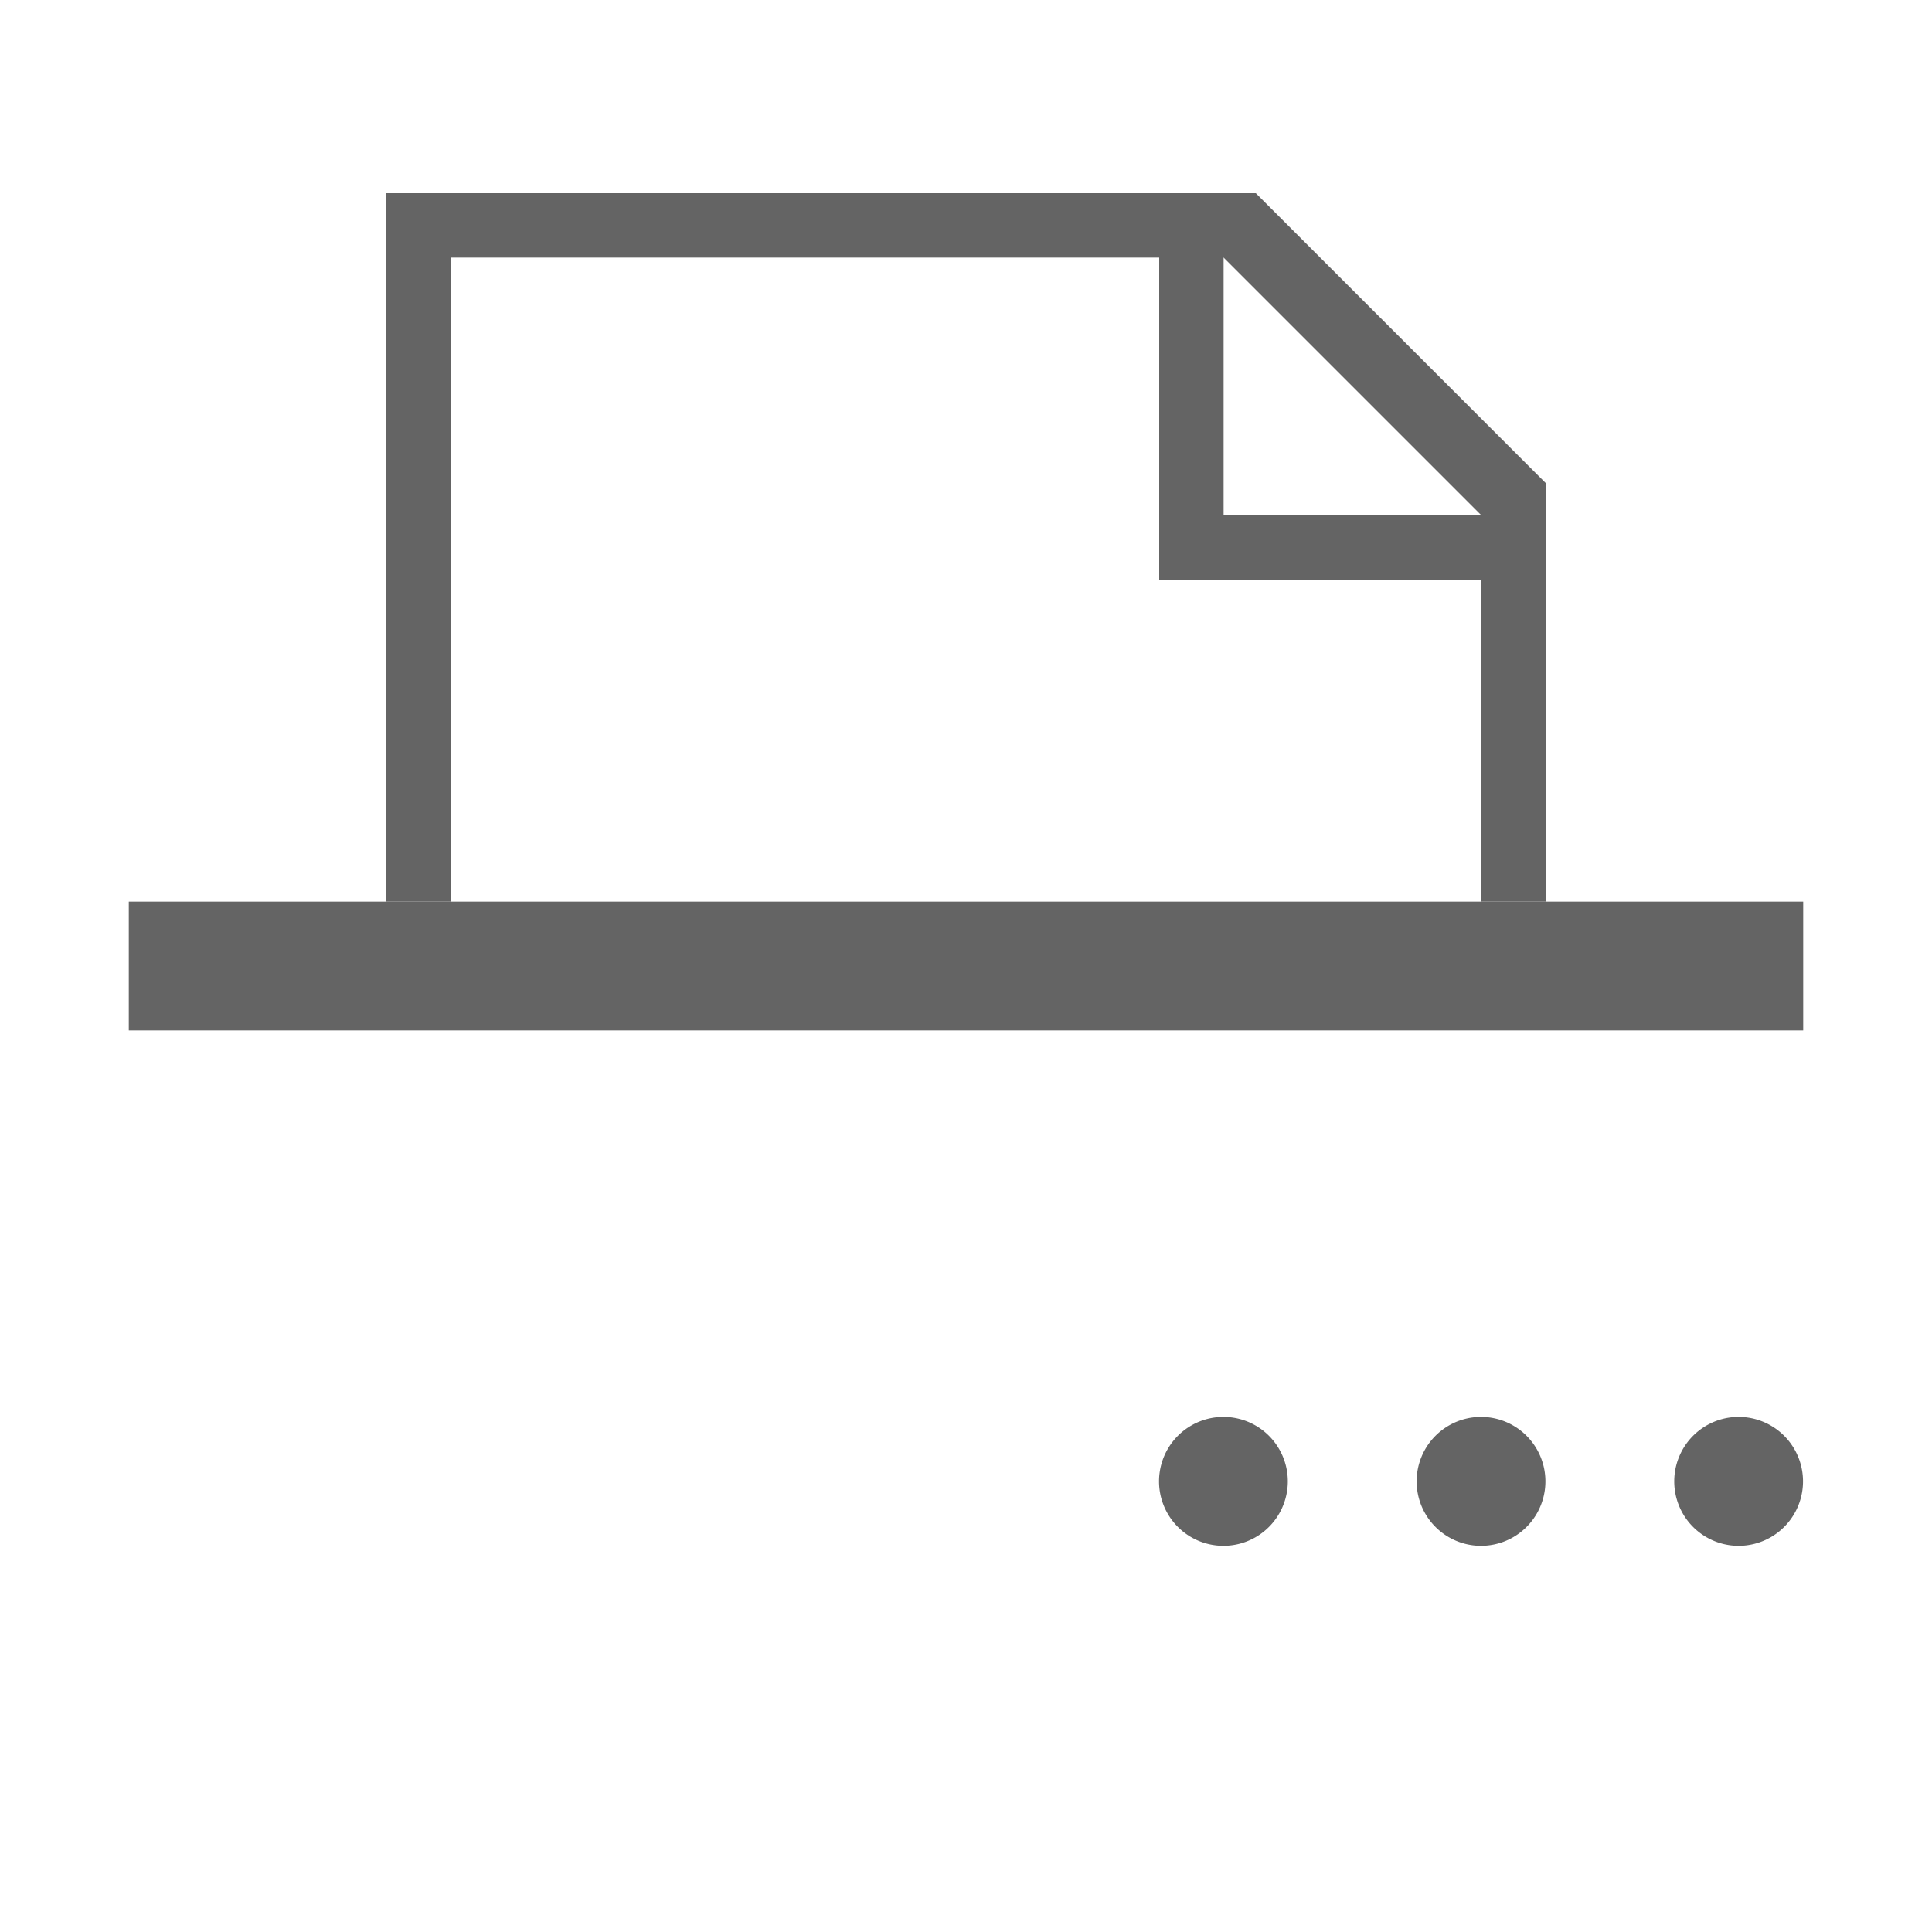 <?xml version="1.0" encoding="UTF-8" standalone="no"?>
<!-- Created with Inkscape (http://www.inkscape.org/) -->

<svg
   xmlns:dc="http://purl.org/dc/elements/1.1/"
   xmlns:cc="http://creativecommons.org/ns#"
   xmlns:rdf="http://www.w3.org/1999/02/22-rdf-syntax-ns#"
   xmlns:svg="http://www.w3.org/2000/svg"
   xmlns="http://www.w3.org/2000/svg"
   xmlns:sodipodi="http://sodipodi.sourceforge.net/DTD/sodipodi-0.dtd"
   xmlns:inkscape="http://www.inkscape.org/namespaces/inkscape"
   width="30"
   height="30"
   id="svg2"
   version="1.1"
   inkscape:version="0.48.4 r9939"
   sodipodi:docname="file_save_as_active.svg">
  <defs
     id="defs4" />
  <sodipodi:namedview
     id="base"
     pagecolor="#ffffff"
     bordercolor="#666666"
     borderopacity="1.0"
     inkscape:pageopacity="0.0"
     inkscape:pageshadow="2"
     inkscape:zoom="16"
     inkscape:cx="5.4077825"
     inkscape:cy="5.8612657"
     inkscape:document-units="px"
     inkscape:current-layer="layer1"
     showgrid="false"
     inkscape:window-width="1280"
     inkscape:window-height="1000"
     inkscape:window-x="0"
     inkscape:window-y="24"
     inkscape:window-maximized="1"
     showguides="true"
     inkscape:guide-bbox="true" />
  <g
     inkscape:label="Capa 1"
     inkscape:groupmode="layer"
     id="layer1"
     transform="translate(0,-1022.362)">
    <path
       style="fill:#646464;fill-opacity:1;stroke:none"
       d="M 6 3 L 6 14 L 7 14 L 7 4 L 19 4 L 23 8 L 23 14 L 24 14 L 24 7.5 L 19.5 3 L 6 3 z "
       transform="translate(0,1022.362)"
       id="rect2985" />
    <path
       style="fill:#646464;fill-opacity:1;stroke:none"
       d="m 18,1025.362 0,6 6,0 -1,-1 -4,0 0,-4 -1,-1 z"
       id="path3758"
       inkscape:connector-curvature="0" />
    <rect
       style="fill:#646464;fill-opacity:1;stroke:none"
       id="rect4010"
       width="26"
       height="2"
       x="2"
       y="1036.362" />
    <path
       sodipodi:type="arc"
       style="fill:#646464;fill-opacity:1;stroke:none"
       id="path4857"
       sodipodi:cx="17.9375"
       sodipodi:cy="21.5"
       sodipodi:rx="1.0625"
       sodipodi:ry="1.125"
       d="m 19,21.5 a 1.062,1.125 0 1 1 -2.125,0 1.062,1.125 0 1 1 2.125,0 z"
       transform="matrix(0.941,0,0,0.889,10.118,1026.251)" />
    <path
       transform="matrix(0.941,0,0,0.889,6.118,1026.251)"
       d="m 19,21.5 a 1.062,1.125 0 1 1 -2.125,0 1.062,1.125 0 1 1 2.125,0 z"
       sodipodi:ry="1.125"
       sodipodi:rx="1.0625"
       sodipodi:cy="21.5"
       sodipodi:cx="17.9375"
       id="path4859"
       style="fill:#646464;fill-opacity:1;stroke:none"
       sodipodi:type="arc" />
    <path
       sodipodi:type="arc"
       style="fill:#646464;fill-opacity:1;stroke:none"
       id="path4861"
       sodipodi:cx="17.9375"
       sodipodi:cy="21.5"
       sodipodi:rx="1.0625"
       sodipodi:ry="1.125"
       d="m 19,21.5 a 1.062,1.125 0 1 1 -2.125,0 1.062,1.125 0 1 1 2.125,0 z"
       transform="matrix(0.941,0,0,0.889,2.118,1026.251)" />
  </g>
</svg>

